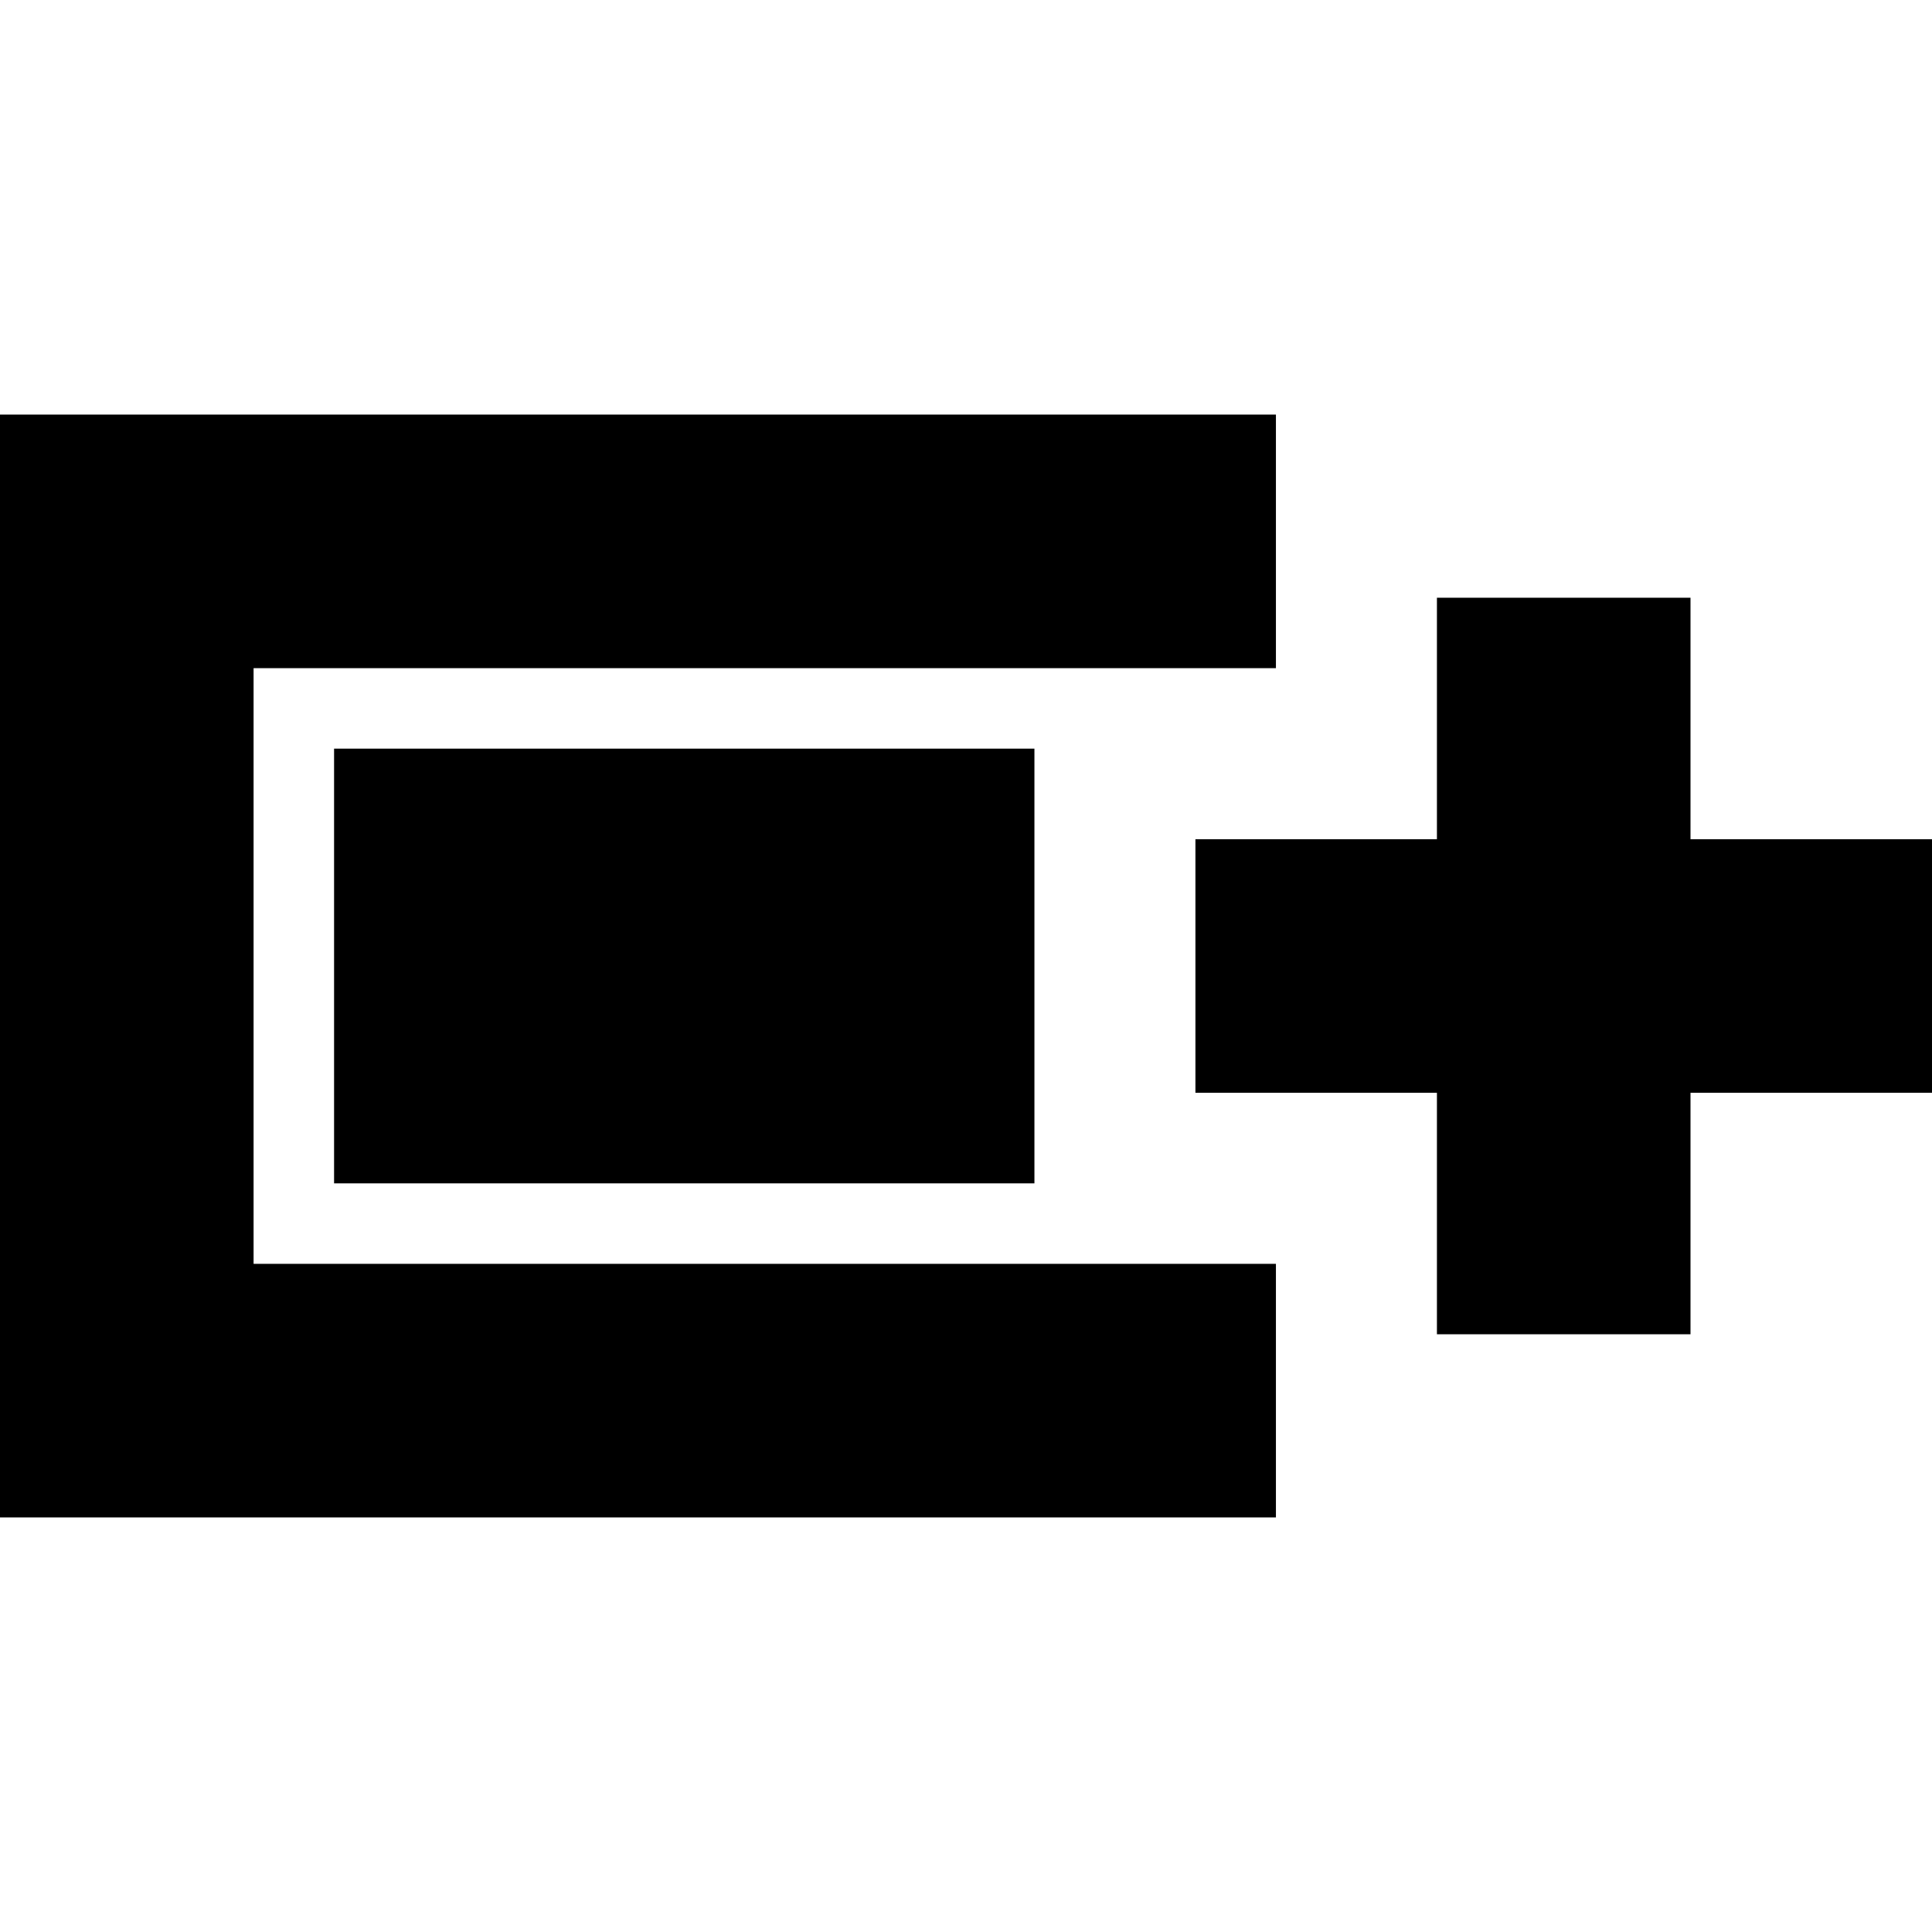 <svg xmlns="http://www.w3.org/2000/svg" height="24" viewBox="0 -960 960 960" width="24"><path d="M0-206v-548h634v126H126v296h508v126H0Zm714-91v-120H594v-126h120v-120h126v120h120v126H840v120H714Zm-548-75v-216h348v216H166Z"/></svg>